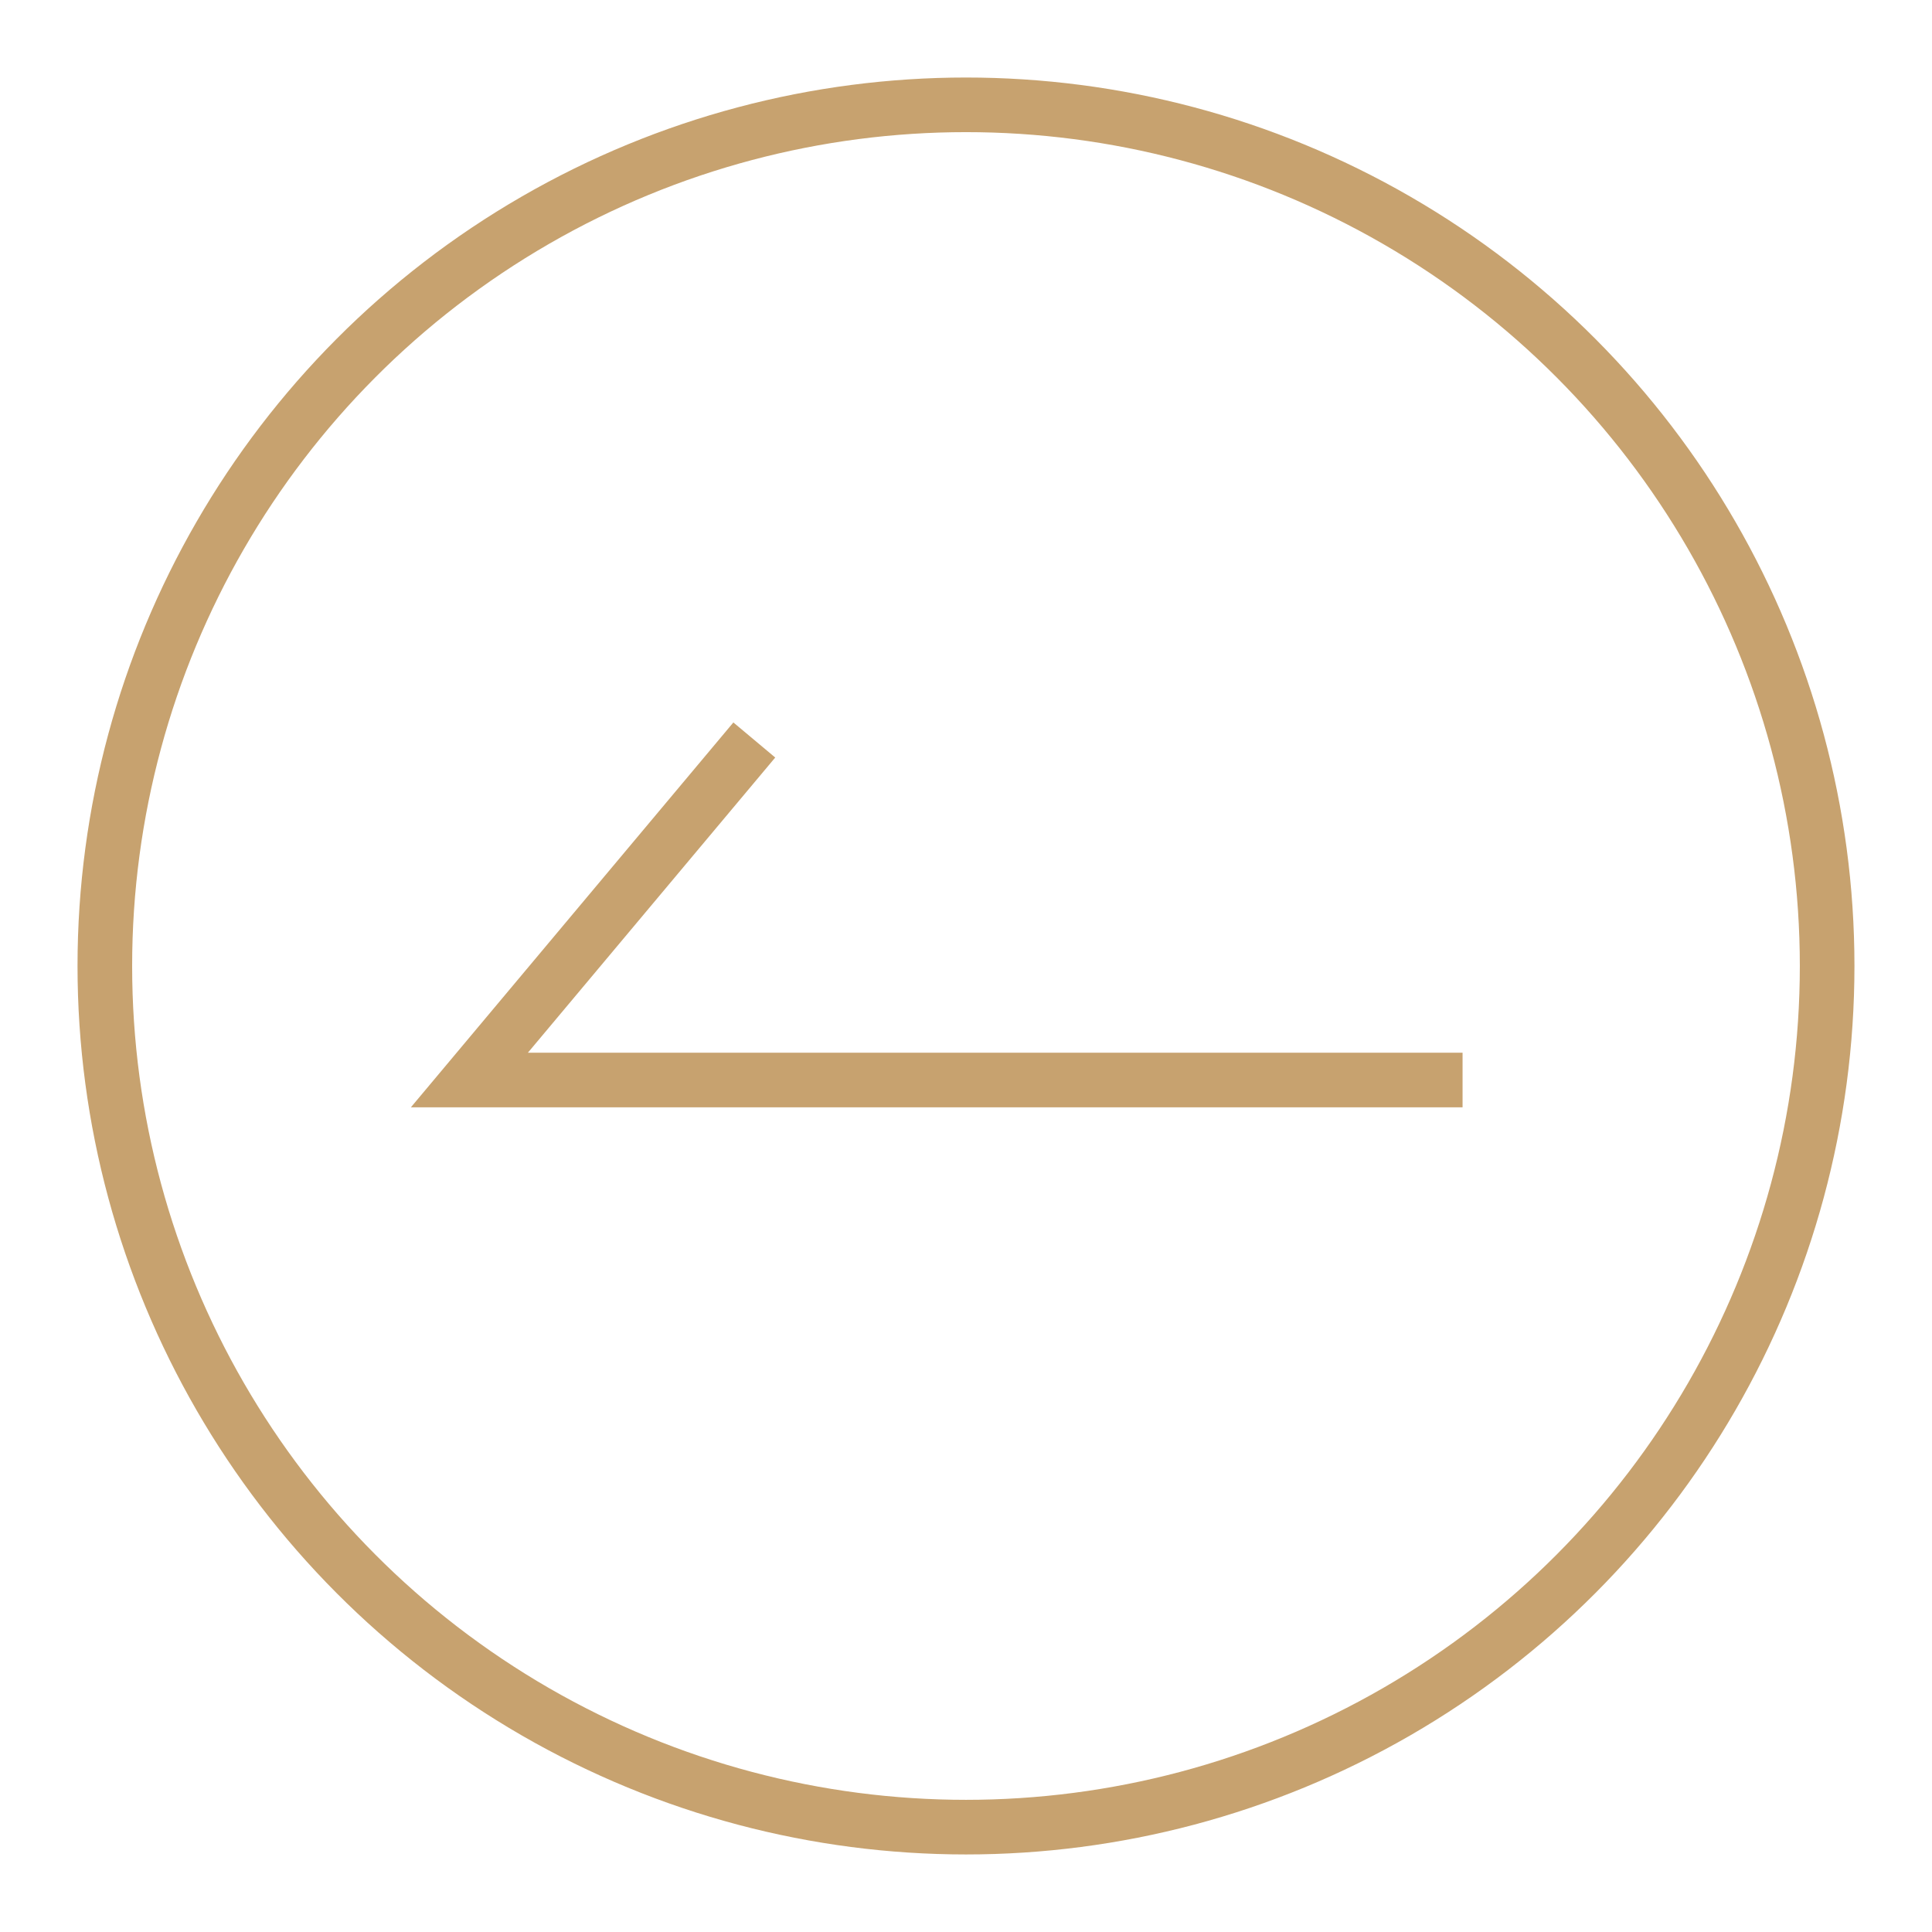 <?xml version="1.0" encoding="iso-8859-1"?>
<!-- Generator: Adobe Illustrator 24.2.3, SVG Export Plug-In . SVG Version: 6.00 Build 0)  -->
<svg version="1.1" id="&#x5716;&#x5C64;_1" xmlns="http://www.w3.org/2000/svg" xmlns:xlink="http://www.w3.org/1999/xlink" x="0px"
	 y="0px" viewBox="0 0 70.751 70.751" style="enable-background:new 0 0 70.751 70.751;" xml:space="preserve">
<g>
	<circle style="fill:none;stroke:#C7A26F;stroke-width:2;stroke-miterlimit:10;" cx="35.375" cy="35.375" r="31.536"/>
	<polyline style="fill:none;stroke:#C7A26F;stroke-width:2;stroke-miterlimit:10;" points="27.623,27.099 17.19,39.55 53.56,39.55 	
		"/>
</g>
</svg>
